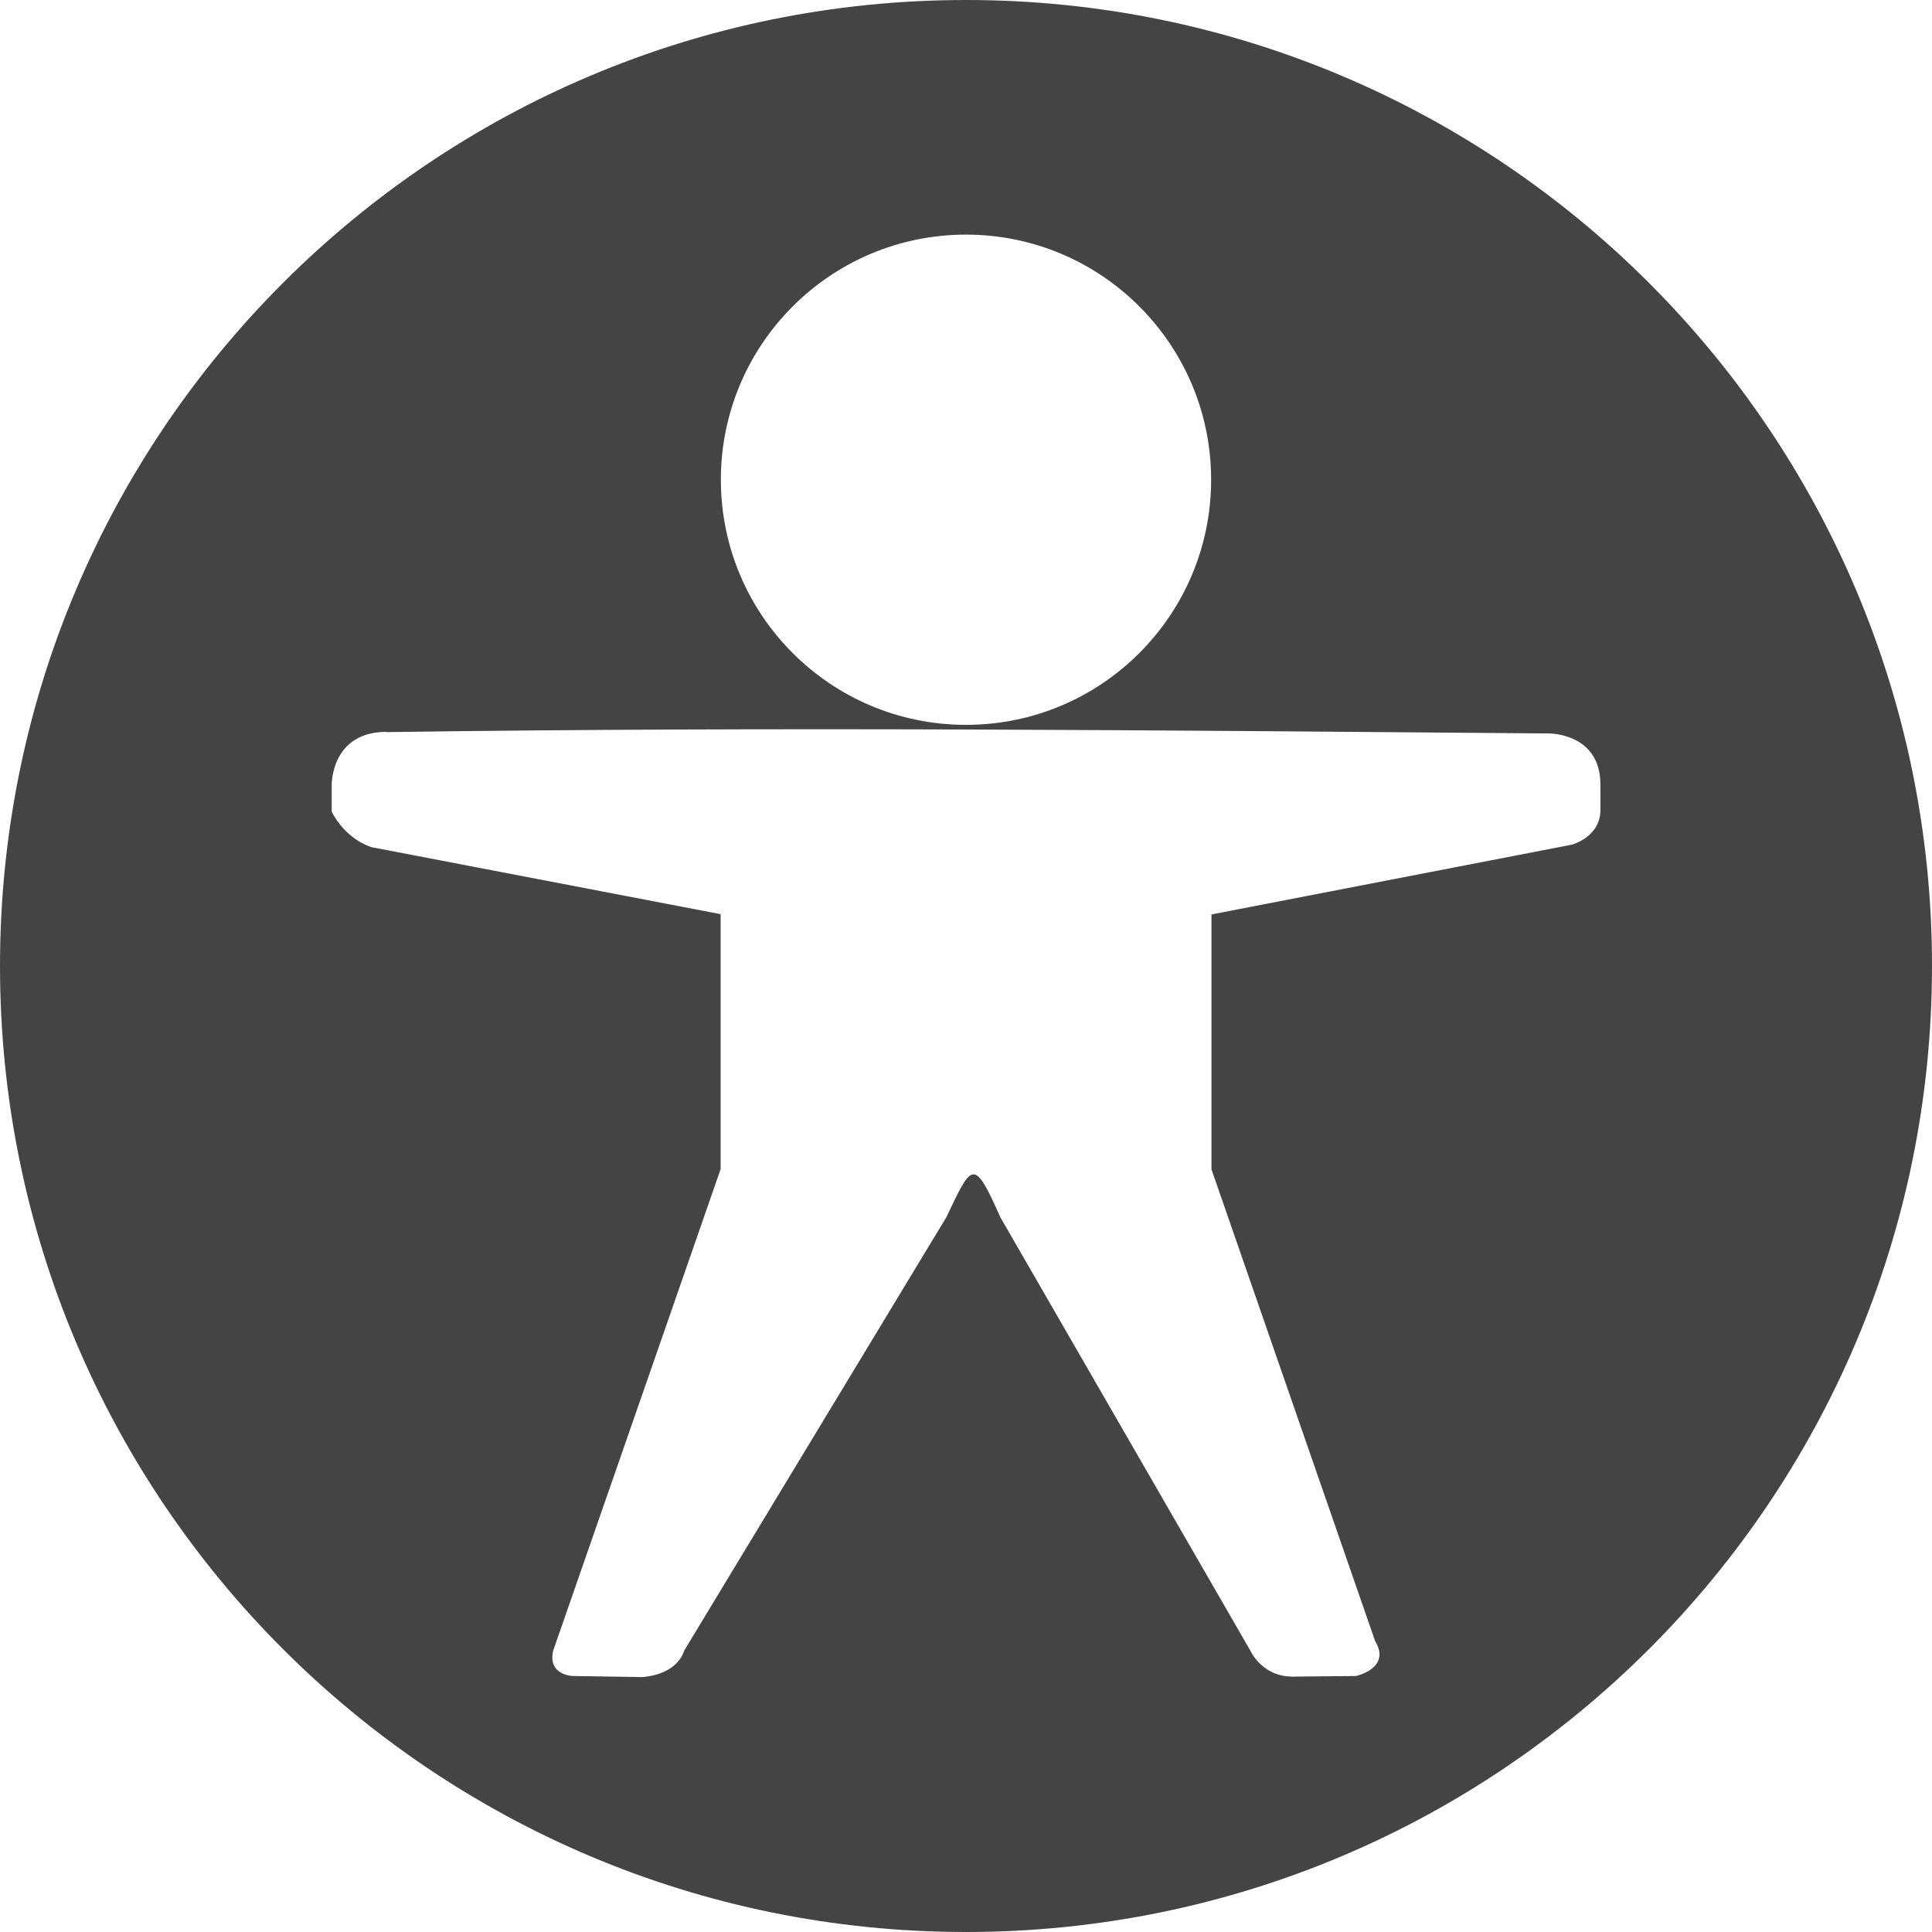 <svg xmlns="http://www.w3.org/2000/svg" width="16" height="16" version="1.1">
 <title id="title9167">
  Gnome Symbolic Icon Theme
 </title>
 <g id="layer11" transform="translate(-41.983 -381)">
  <path d="m49.983 381c-4.418 0-8 3.582-8 8s3.582 8 8 8 8-3.582 8-8-3.582-8-8-8zm0 1.943c1.121 0 2.03 0.909 2.03 2.03 0 1.121-0.909 2.03-2.03 2.03s-2.03-0.909-2.03-2.03c0-1.121 0.909-2.03 2.03-2.03zm-4.797 4.12c3.207-0.046 6.413-0.015 9.62 0.011 0 0 0.431-8e-3 0.431 0.424v0.209c0 0.226-0.236 0.288-0.236 0.288l-2.985 0.578v2.111l1.355 3.906c0.137 0.226-0.158 0.29-0.158 0.29l-0.526 5e-3c-0.253 0-0.348-0.213-0.348-0.213l-2.072-3.592c-0.222-0.504-0.236-0.44-0.447 7.7e-4l-2.169 3.586c-0.073 0.218-0.356 0.222-0.356 0.222l-0.57-9e-3s-0.208-6e-3 -0.161-0.209l1.387-3.989v-2.111l-2.892-0.555c-0.232-0.079-0.329-0.294-0.329-0.294v-0.218s-0.01-0.443 0.456-0.443z" style="fill:#444444"/>
 </g>
</svg>
